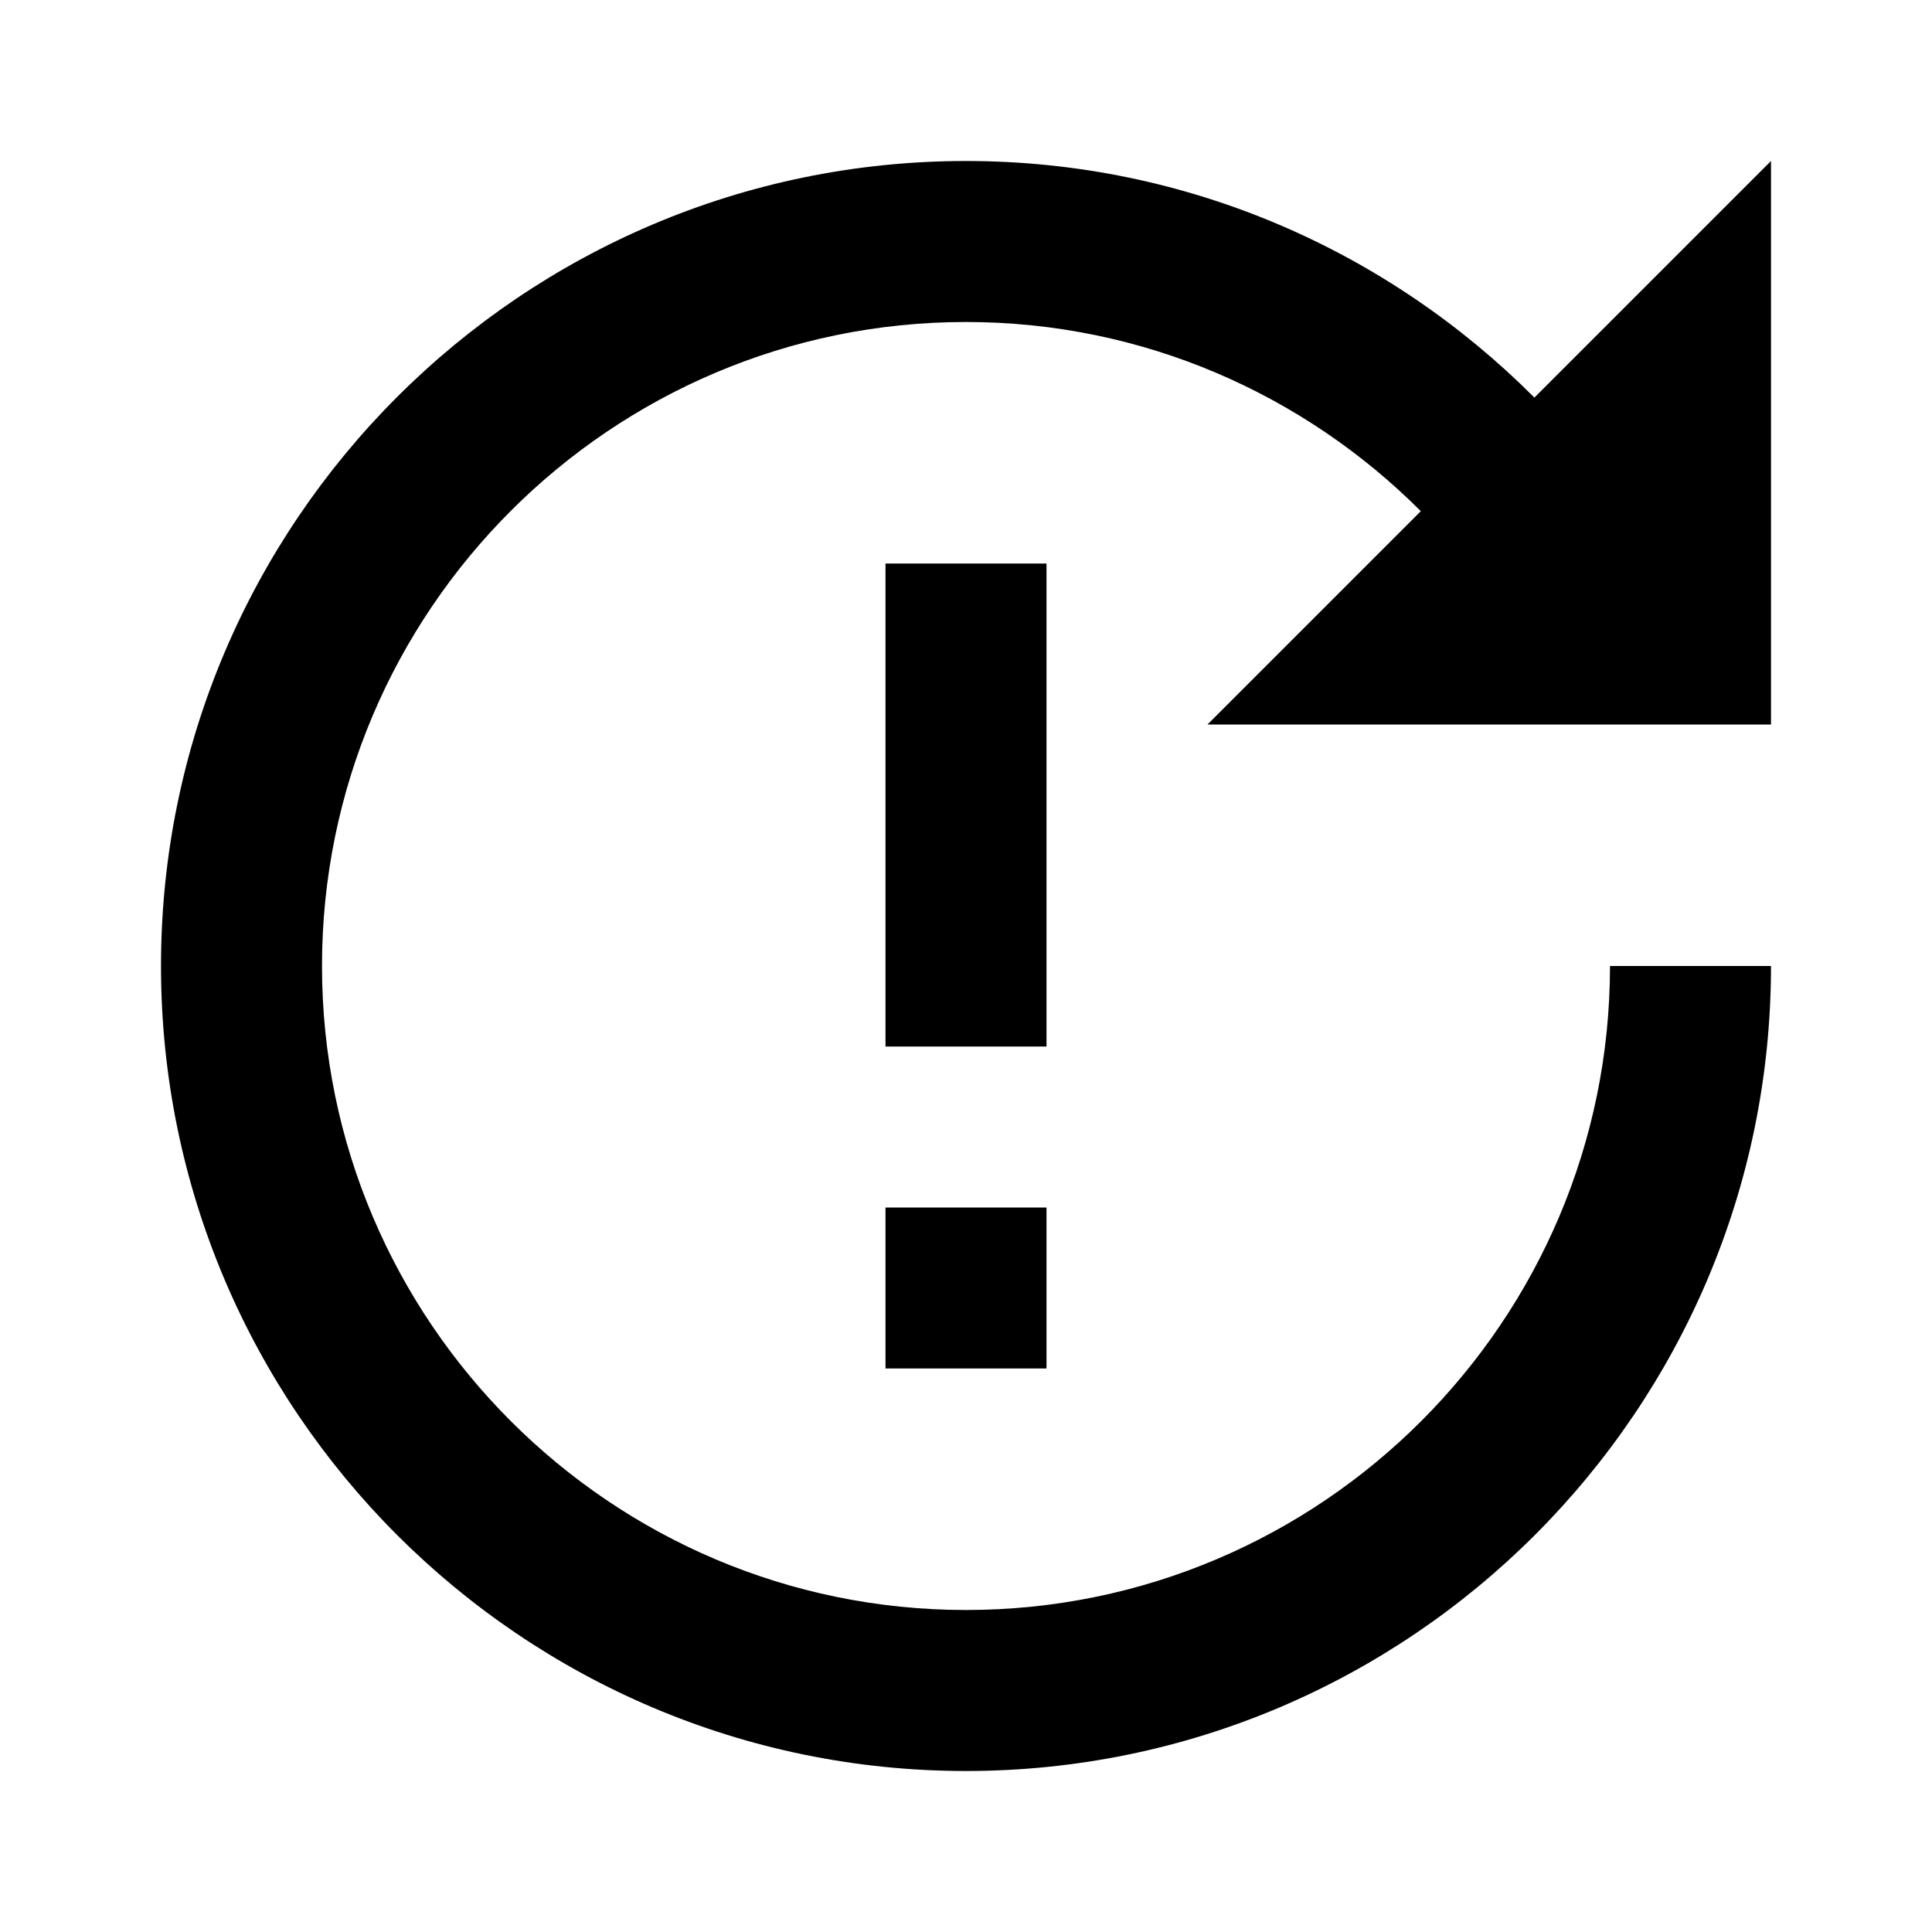 <?xml version="1.0"?>
<svg xmlns="http://www.w3.org/2000/svg" viewBox="0 0 24 24">
    <path d="M 12 2 C 6.486 2 2 6.486 2 12 C 2 17.514 6.486 22 12 22 C 17.514 22 22 17.514 22 12 L 20 12 C 20 16.411 16.411 20 12 20 C 7.589 20 4 16.411 4 12 C 4 7.589 7.589 4 12 4 C 14.205 4 16.203 4.902 17.65 6.35 L 15 9 L 22 9 L 22 2 L 19.061 4.939 C 17.252 3.126 14.757 2 12 2 z M 11 7 L 11 13 L 13 13 L 13 7 L 11 7 z M 11 15 L 11 17 L 13 17 L 13 15 L 11 15 z"/>
</svg>
